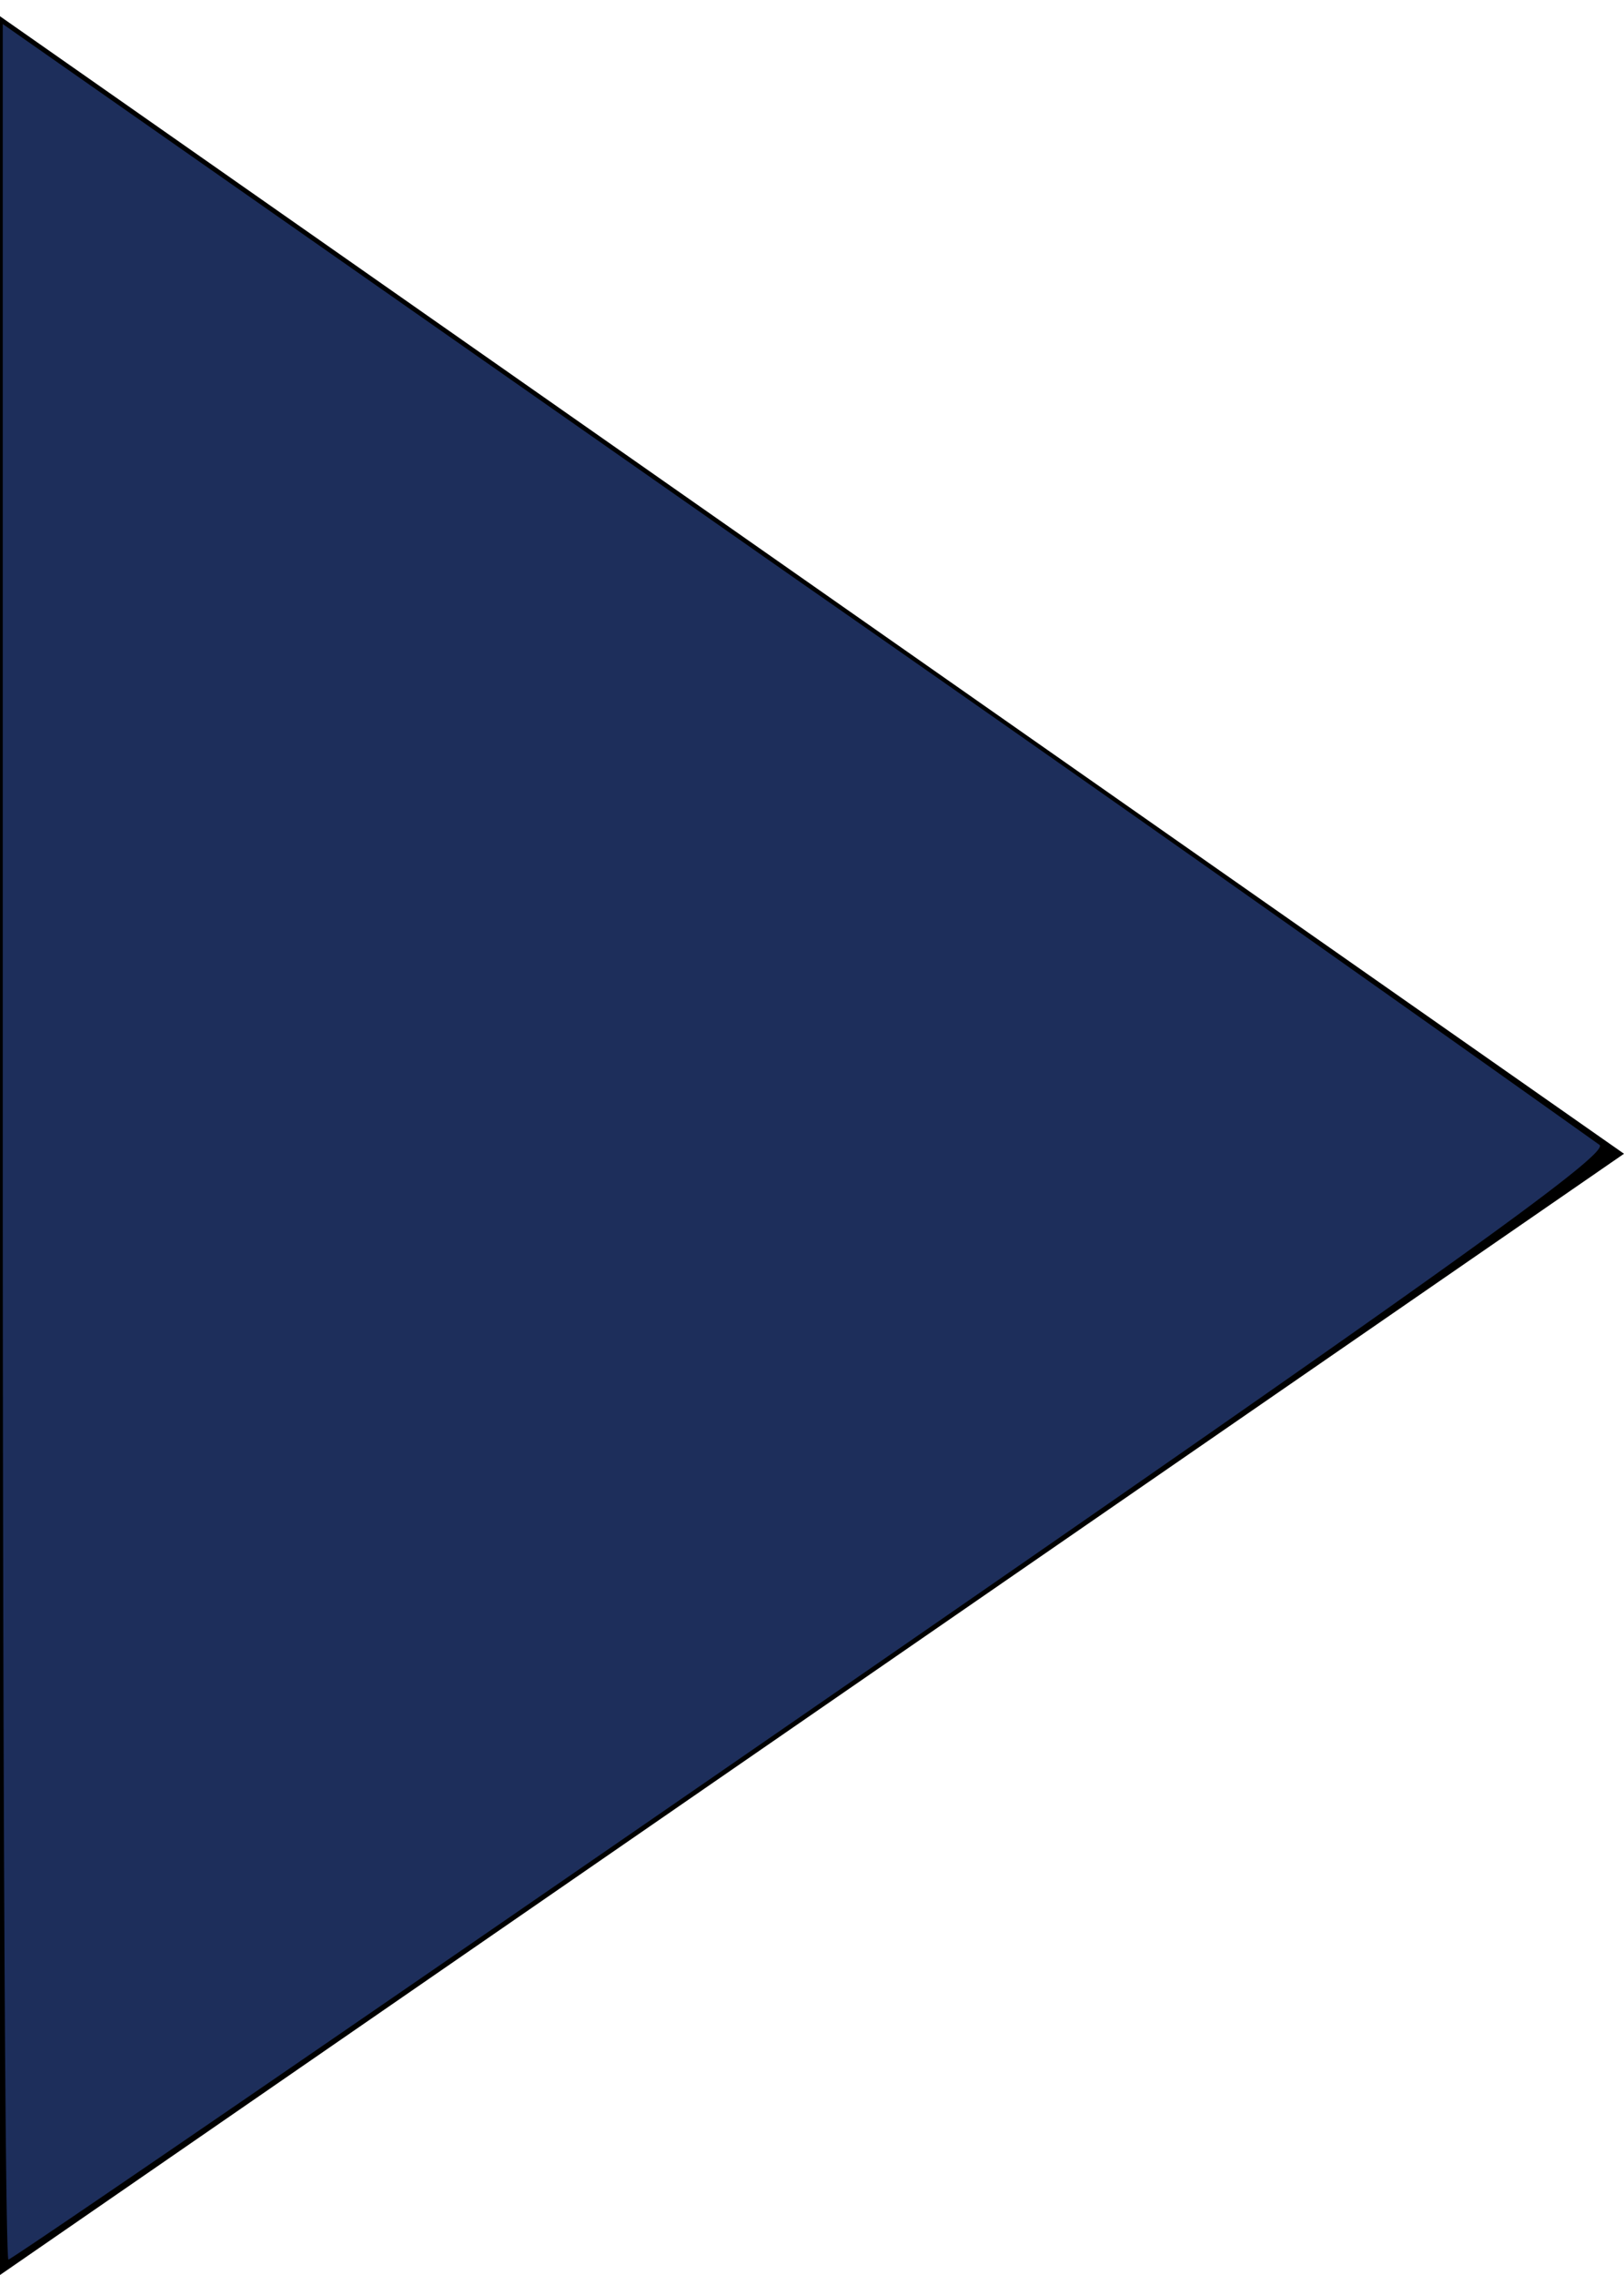 <svg xmlns="http://www.w3.org/2000/svg" viewBox="0 0 10 14"><path d="M0 14V.1l10 7z"/><path d="M.017 7.026V.148l4.88 3.413A605.96 605.96 0 019.85 7.046c.058.056-.971.793-4.844 3.465C2.3 12.378.072 13.905.052 13.905c-.02 0-.035-3.095-.035-6.879z" fill="none"/><path d="M.017 7.026V.148l4.88 3.413A605.96 605.96 0 019.85 7.046c.058.056-.971.793-4.844 3.465C2.3 12.378.072 13.905.052 13.905c-.02 0-.035-3.095-.035-6.879z" fill="none"/><path d="M.017 7.026V.148l4.88 3.413A605.96 605.96 0 019.85 7.046c.058.056-.971.793-4.844 3.465C2.3 12.378.072 13.905.052 13.905c-.02 0-.035-3.095-.035-6.879z" fill="none"/><path d="M.017 7.026V.148l4.88 3.413A605.96 605.96 0 019.85 7.046c.058.056-.971.793-4.844 3.465C2.3 12.378.072 13.905.052 13.905c-.02 0-.035-3.095-.035-6.879z" fill="#1d2e5b"/></svg>